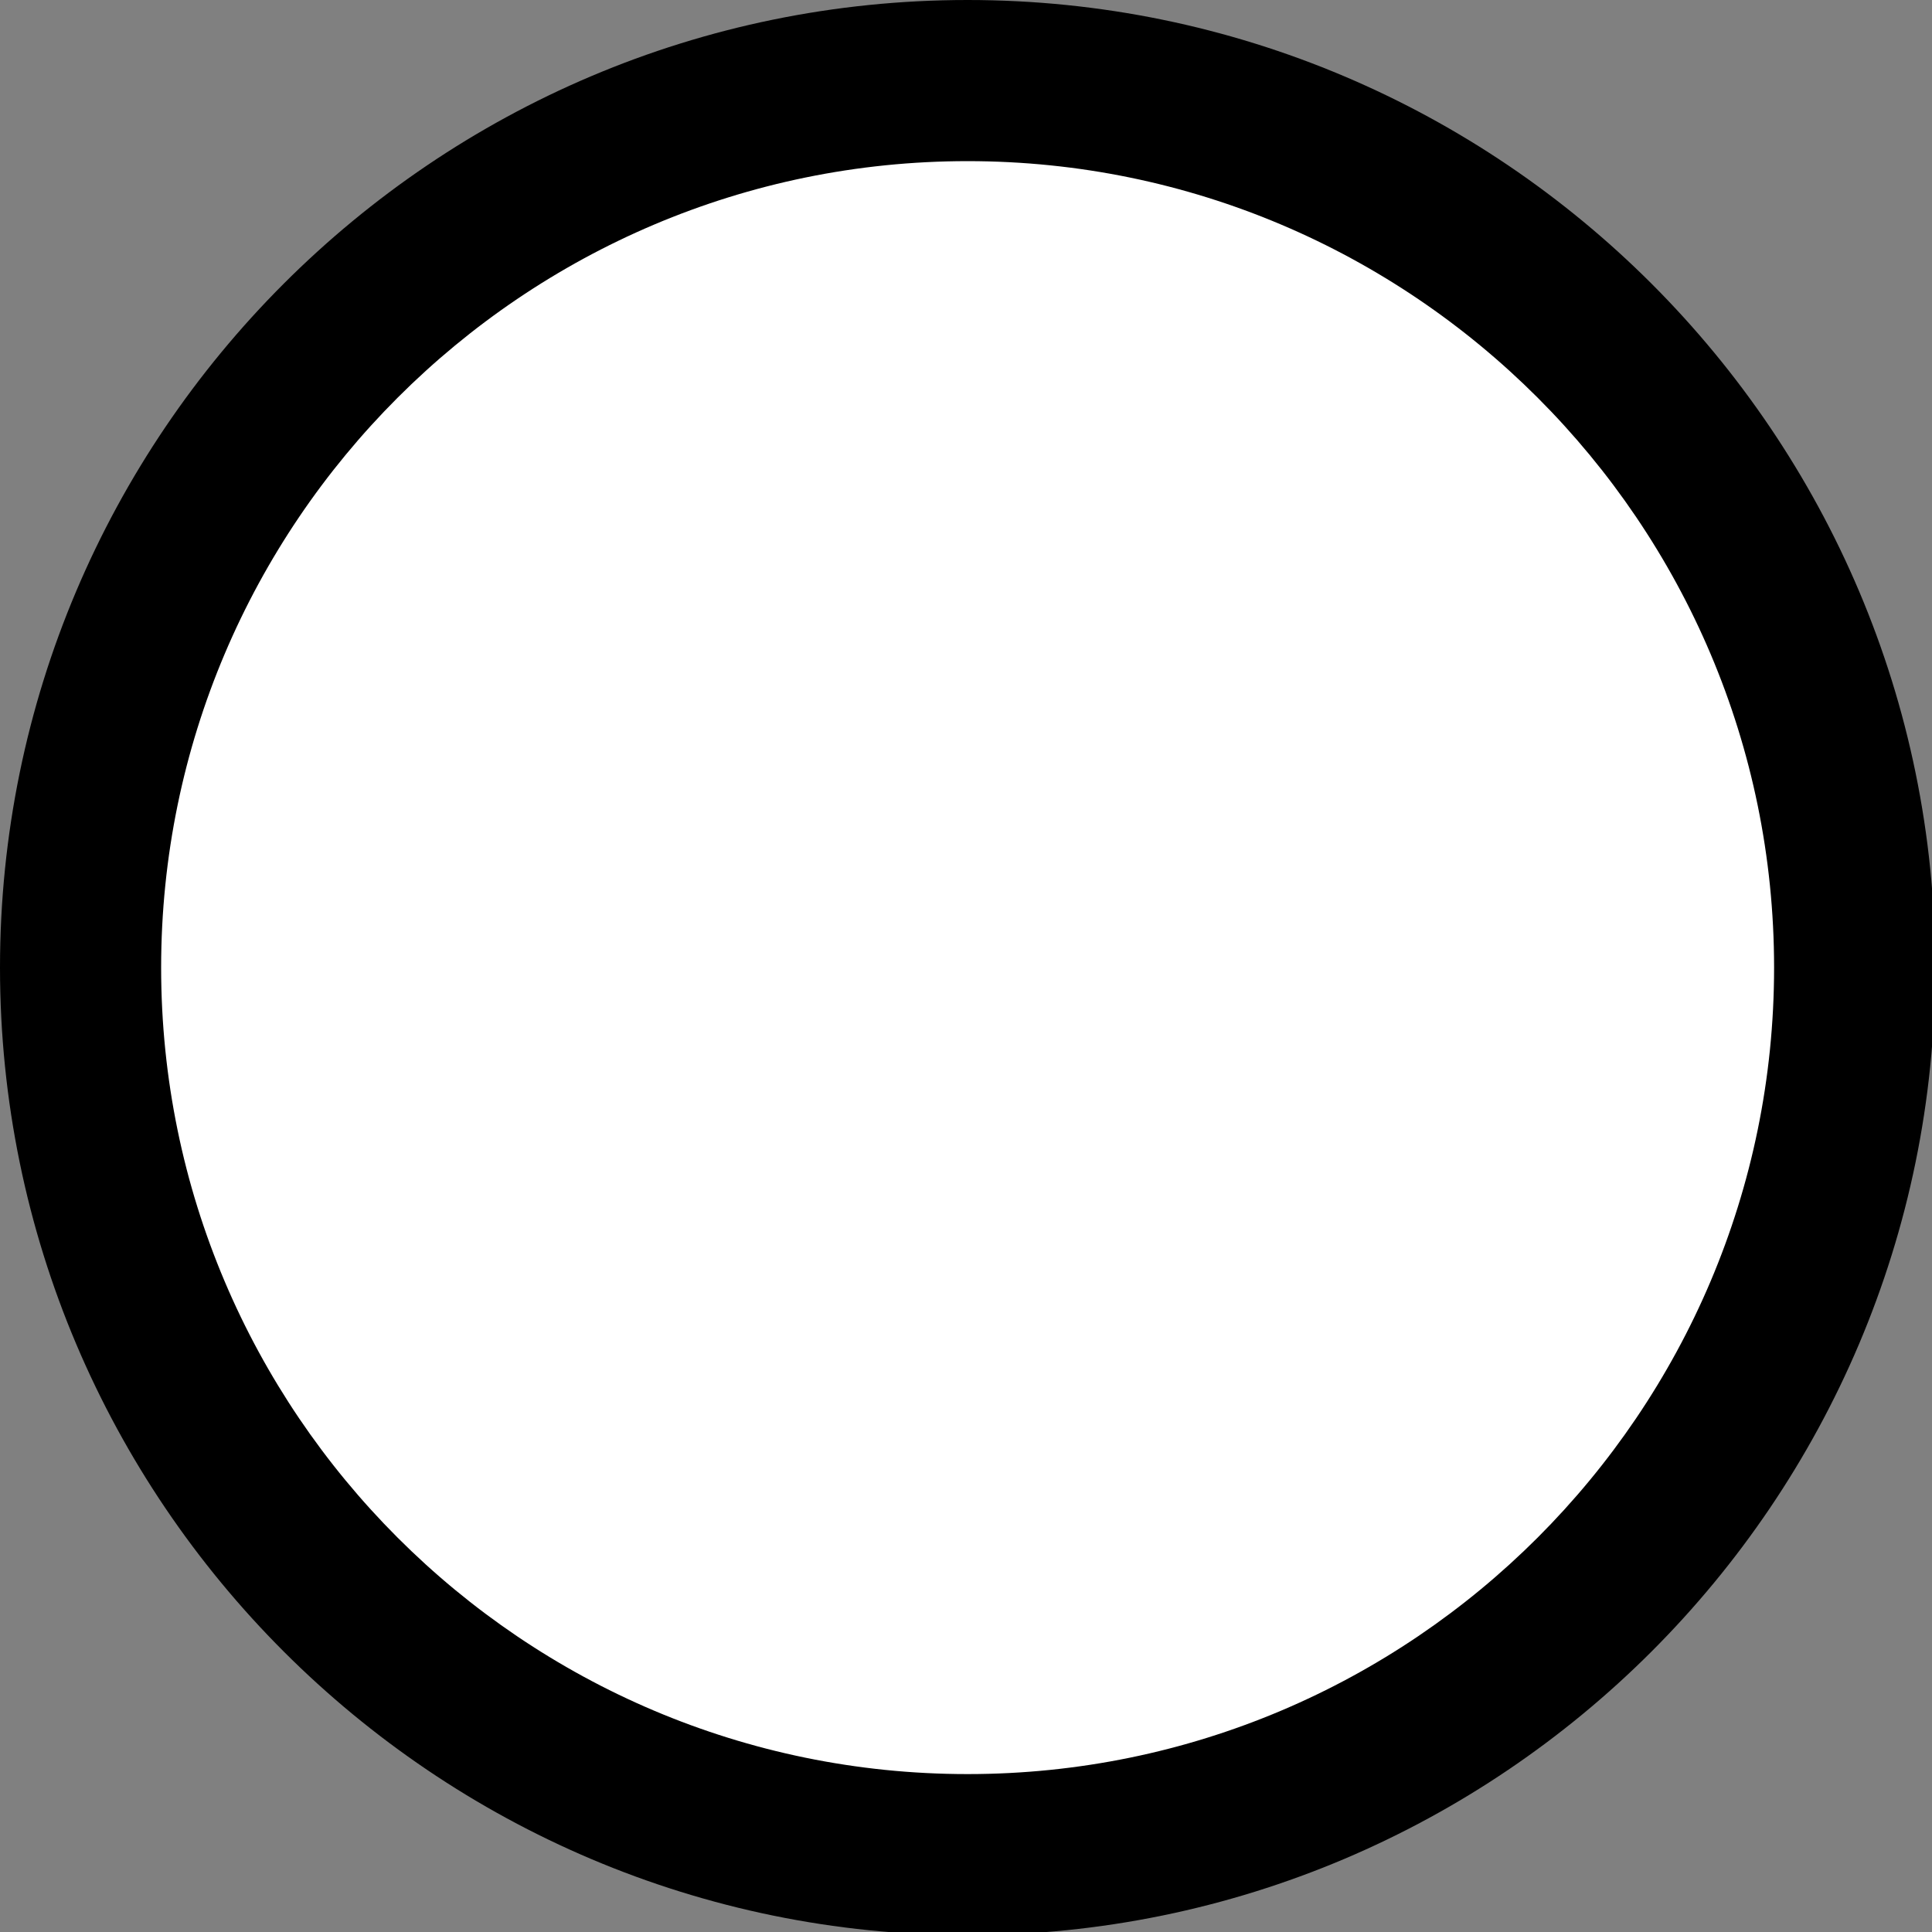 <?xml version="1.0" encoding="utf-8"?>
<!-- Generator: Adobe Illustrator 16.0.0, SVG Export Plug-In . SVG Version: 6.00 Build 0)  -->
<!DOCTYPE svg PUBLIC "-//W3C//DTD SVG 1.1//EN" "http://www.w3.org/Graphics/SVG/1.1/DTD/svg11.dtd">
<svg version="1.1" id="Capa_1" xmlns="http://www.w3.org/2000/svg" xmlns:xlink="http://www.w3.org/1999/xlink" x="0px" y="0px"
	 width="11.99px" height="11.99px" viewBox="8.178 8.178 11.99 11.99" enable-background="new 8.178 8.178 11.99 11.99"
	 xml:space="preserve">
<rect x="8.178" y="8.178" width="11.99" height="11.99" fill="#808080" stroke="none"/>
<g>
	<g>
		<path fill="#FFFFFF" d="M14.183,19.689c-3.036,0-5.505-2.47-5.505-5.505s2.47-5.505,5.505-5.505s5.505,2.47,5.505,5.505
			S17.219,19.689,14.183,19.689z"/>
		<path d="M14.183,9.178c2.76,0,5.005,2.246,5.005,5.005c0,2.76-2.245,5.005-5.005,5.005c-2.76,0-5.005-2.245-5.005-5.005
			C9.178,11.424,11.424,9.178,14.183,9.178 M14.183,8.178c-3.312,0-6.005,2.694-6.005,6.005c0,3.312,2.694,6.005,6.005,6.005
			c3.312,0,6.005-2.693,6.005-6.005C20.189,10.872,17.495,8.178,14.183,8.178L14.183,8.178z"/>
	</g>
</g>
</svg>
